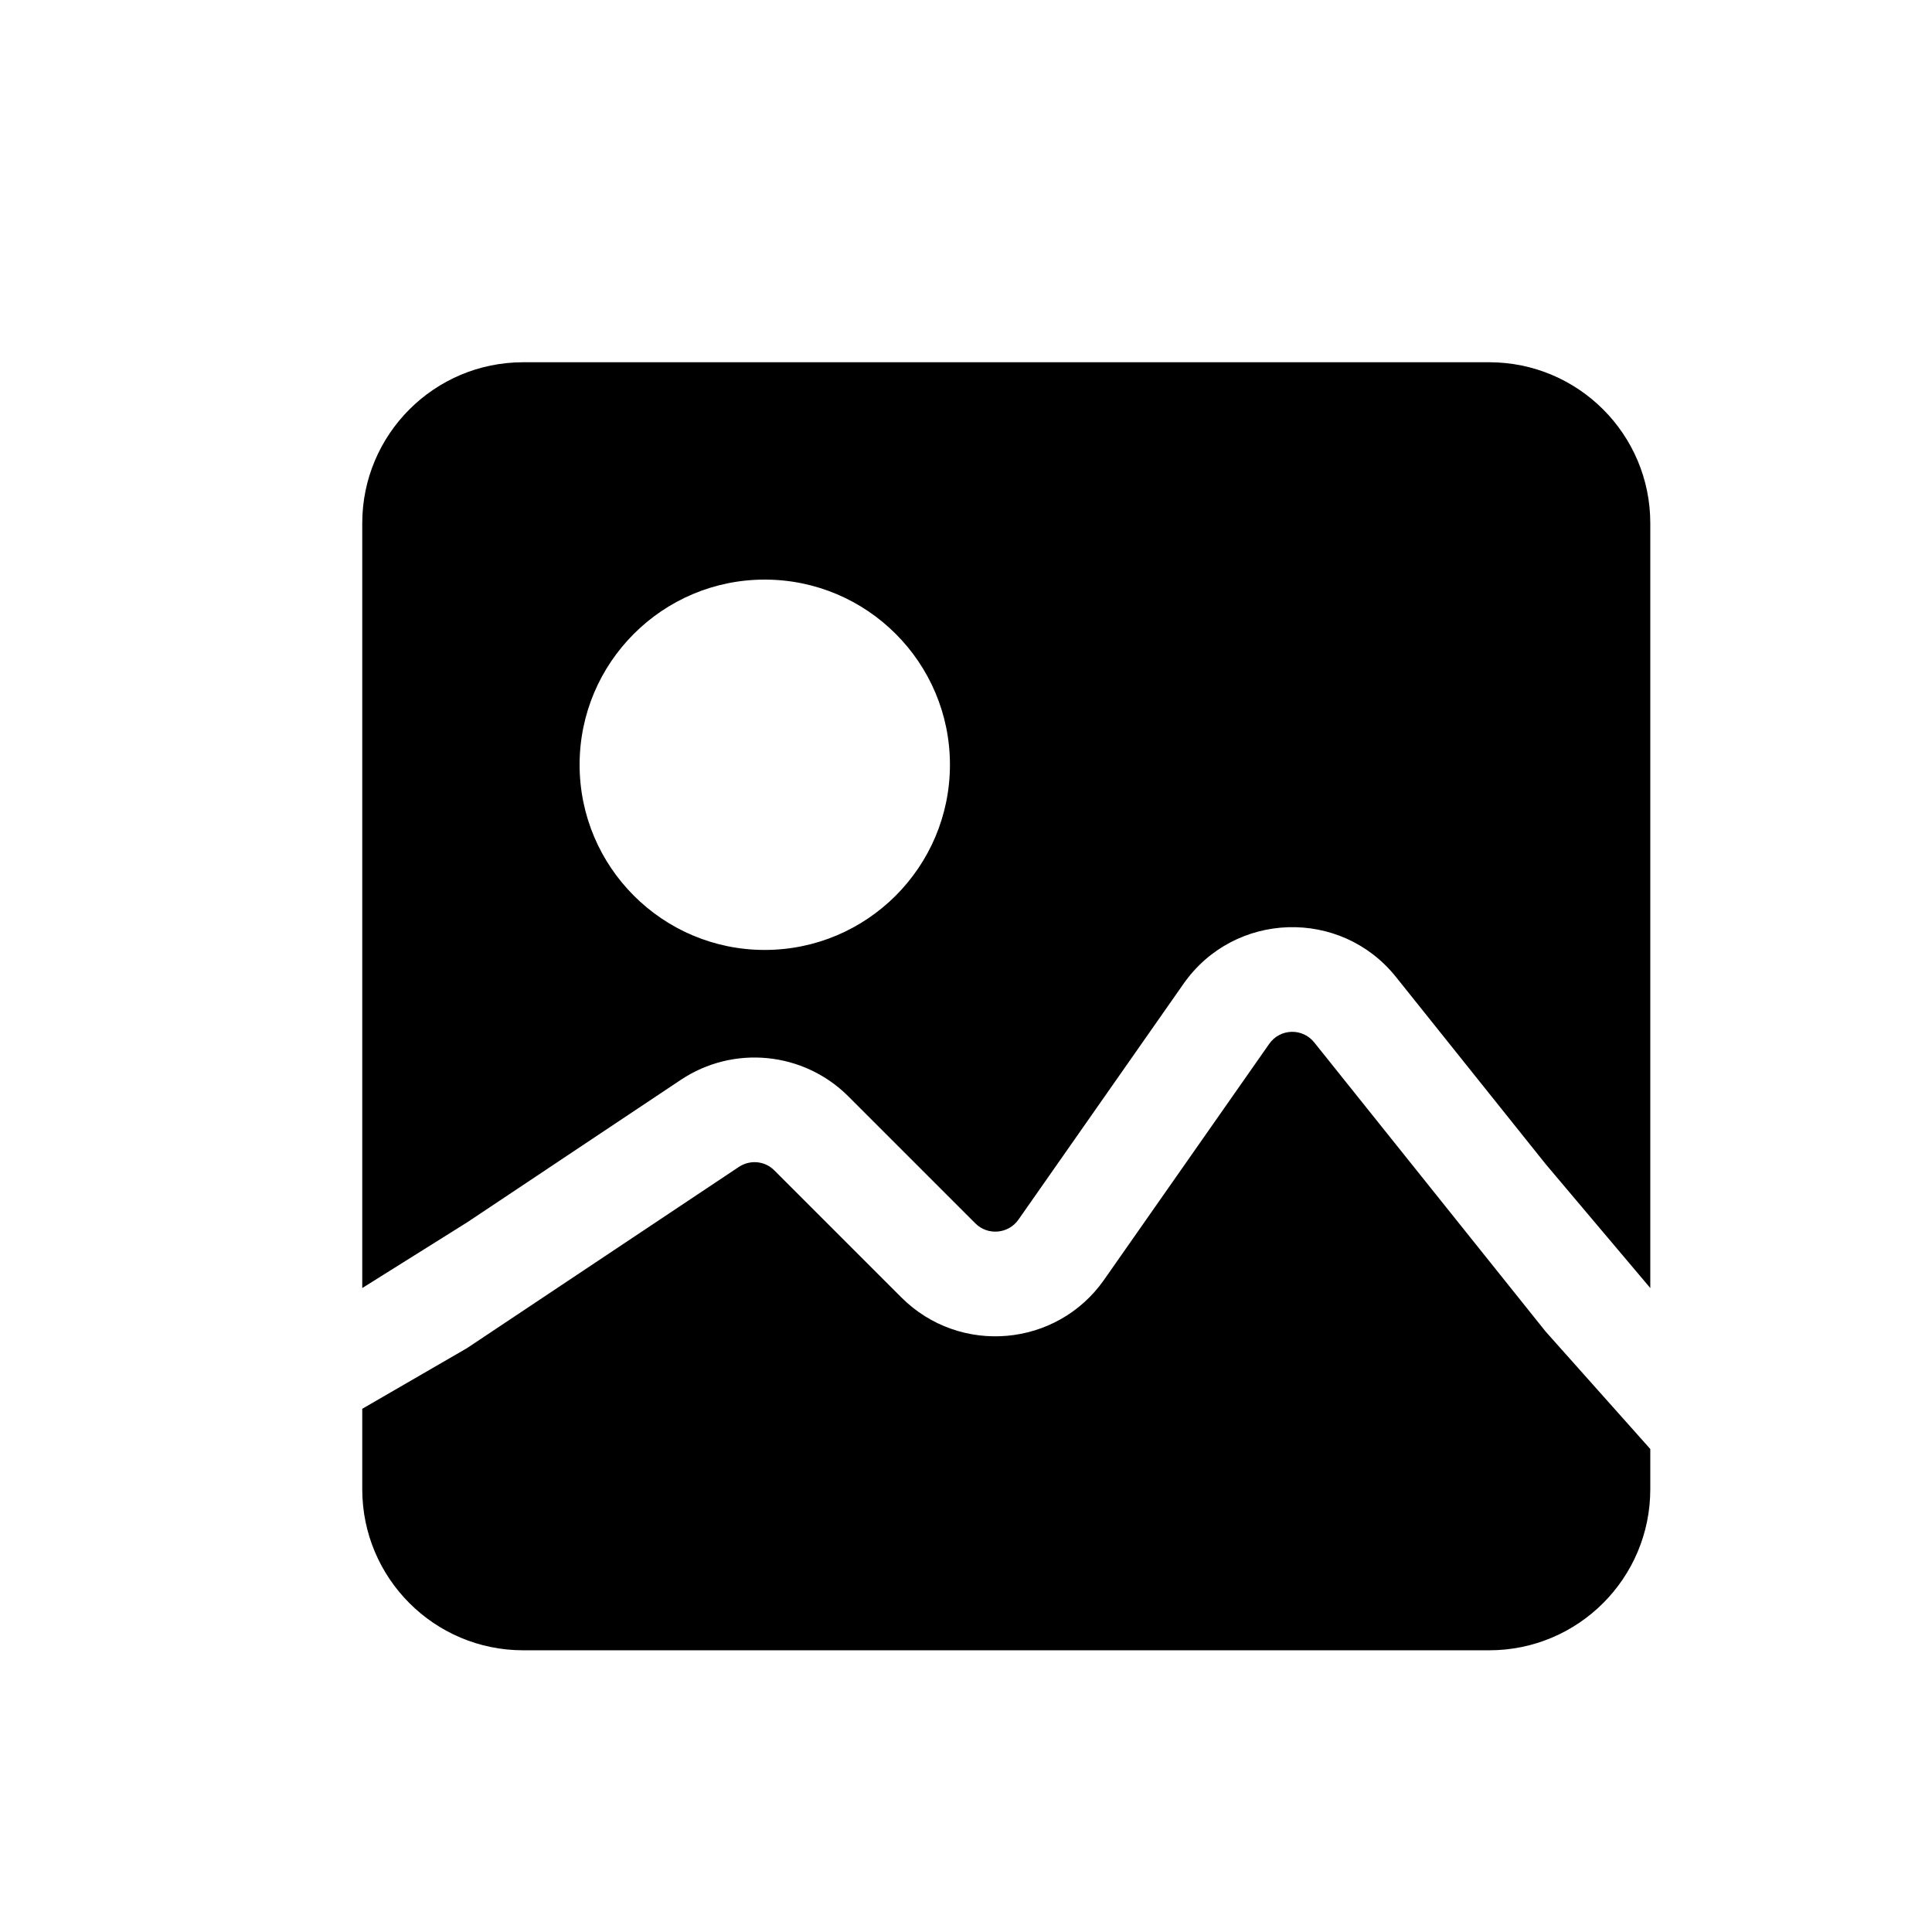 <svg width="16" height="16" viewBox="0 0 16 16" fill="none" xmlns="http://www.w3.org/2000/svg">
<path d="M6.119 9.664L3.867 11.165L3 11.667V12.333C3 13.07 3.597 13.667 4.333 13.667H12.333C13.07 13.667 13.667 13.07 13.667 12.333V12L12.8 11.027L10.884 8.633C10.787 8.511 10.6 8.517 10.511 8.645L9.144 10.598C8.752 11.158 7.949 11.228 7.465 10.745L6.413 9.693C6.335 9.614 6.212 9.602 6.119 9.664Z" fill="black"/>
<path fill-rule="evenodd" clip-rule="evenodd" d="M3.867 10.124L5.638 8.943C6.074 8.652 6.655 8.709 7.026 9.08L8.078 10.132C8.18 10.234 8.351 10.219 8.434 10.101L9.801 8.148C10.222 7.546 11.103 7.518 11.561 8.091L12.8 9.64L13.667 10.667V4.333C13.667 3.597 13.07 3 12.333 3H4.333C3.597 3 3 3.597 3 4.333V10.667L3.867 10.124ZM6.333 7.867C7.18 7.867 7.867 7.18 7.867 6.333C7.867 5.487 7.18 4.8 6.333 4.8C5.487 4.8 4.8 5.487 4.8 6.333C4.8 7.18 5.487 7.867 6.333 7.867Z" fill="black"/>
</svg>
